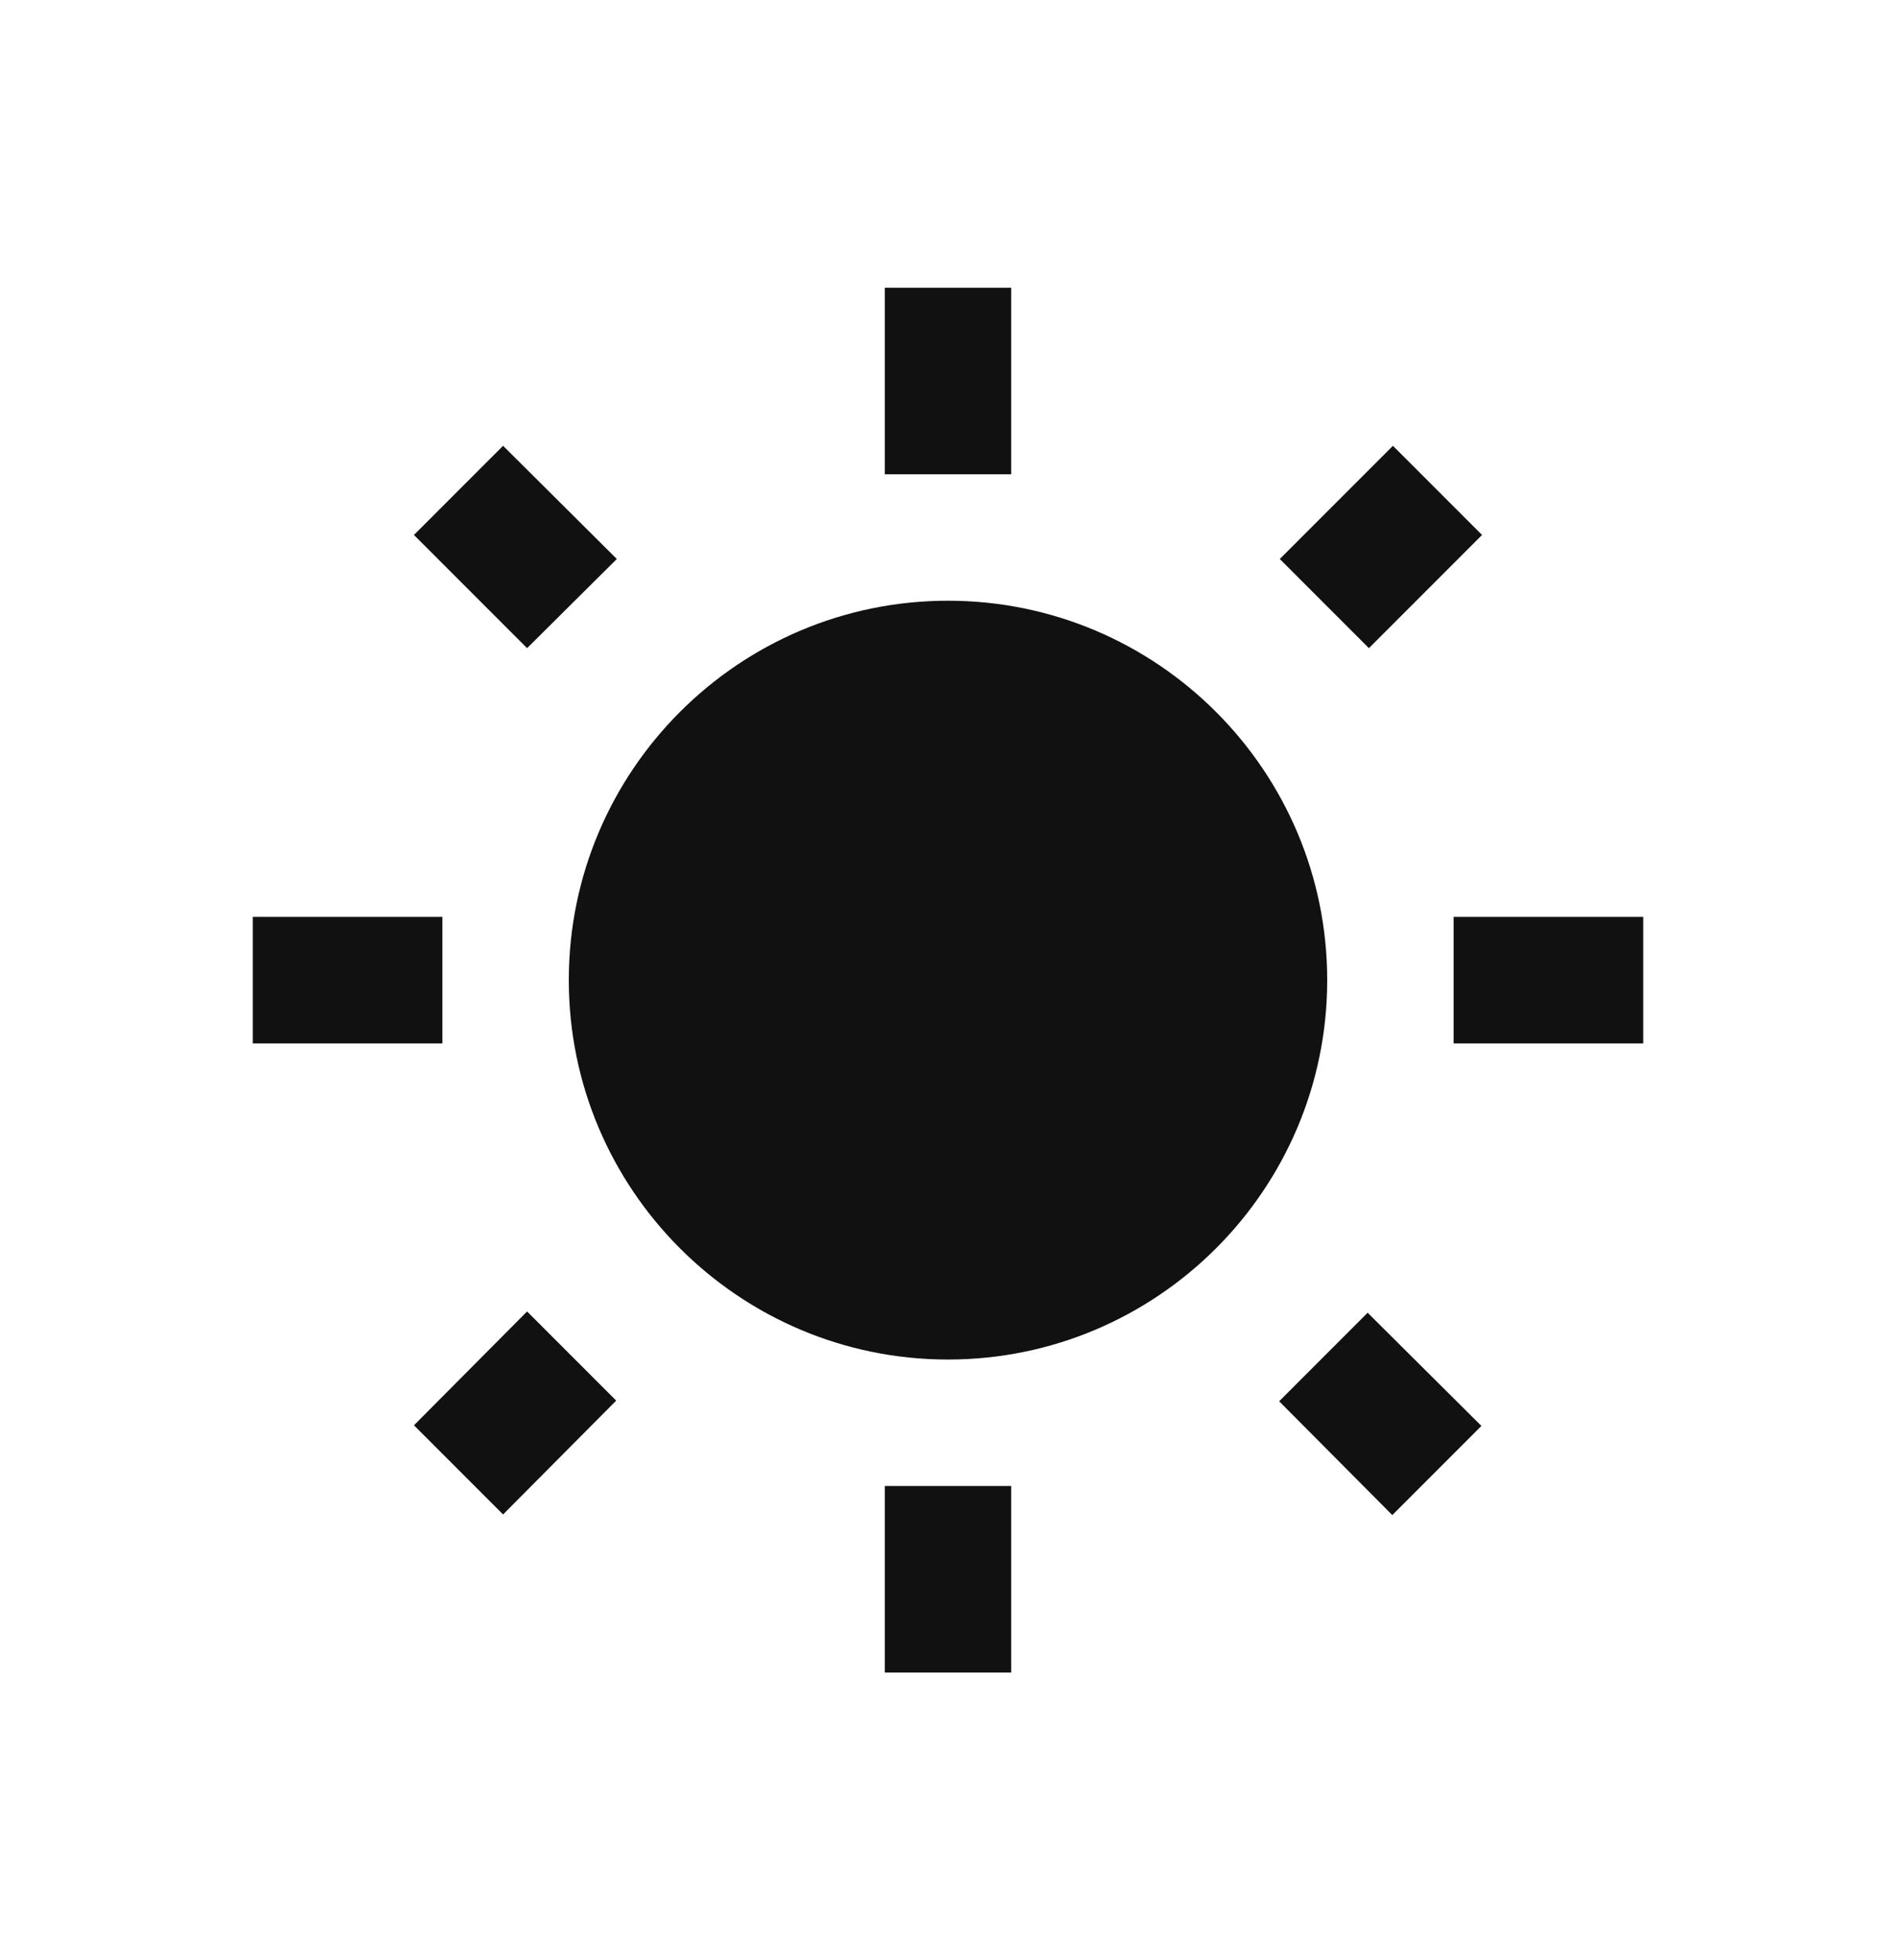 <svg width="30" height="31" viewBox="0 0 30 31" fill="none" xmlns="http://www.w3.org/2000/svg">
<g clip-path="url(#clip0_846_605)" filter="url(#filter0_d_846_605)">
<path d="M9.76 4.84L7.96 3.05L6.55 4.46L8.34 6.25L9.76 4.84ZM7 10.5H4V12.5H7V10.5ZM16 0.55H14V3.5H16V0.55ZM23.45 4.46L22.04 3.05L20.25 4.84L21.66 6.25L23.45 4.46ZM20.24 18.16L22.03 19.96L23.44 18.55L21.64 16.76L20.24 18.16ZM23 10.5V12.5H26V10.5H23ZM15 5.5C11.69 5.5 9 8.19 9 11.5C9 14.81 11.69 17.5 15 17.5C18.31 17.5 21 14.81 21 11.5C21 8.19 18.31 5.5 15 5.5ZM14 22.45H16V19.5H14V22.45ZM6.55 18.54L7.96 19.95L9.75 18.15L8.34 16.74L6.55 18.54Z" fill="#111111"/>
</g>
<defs>
<filter id="filter0_d_846_605" x="-1" y="0" width="32" height="32" filterUnits="userSpaceOnUse" color-interpolation-filters="sRGB">
<feFlood flood-opacity="0" result="BackgroundImageFix"/>
<feColorMatrix in="SourceAlpha" type="matrix" values="0 0 0 0 0 0 0 0 0 0 0 0 0 0 0 0 0 0 127 0" result="hardAlpha"/>
<feOffset dy="4"/>
<feGaussianBlur stdDeviation="2"/>
<feComposite in2="hardAlpha" operator="out"/>
<feColorMatrix type="matrix" values="0 0 0 0 0 0 0 0 0 0 0 0 0 0 0 0 0 0 0.25 0"/>
<feBlend mode="normal" in2="BackgroundImageFix" result="effect1_dropShadow_846_605"/>
<feBlend mode="normal" in="SourceGraphic" in2="effect1_dropShadow_846_605" result="shape"/>
</filter>
<clipPath id="clip0_846_605">
<rect width="24" height="24" fill="white" transform="translate(3)"/>
</clipPath>
</defs>
</svg>
